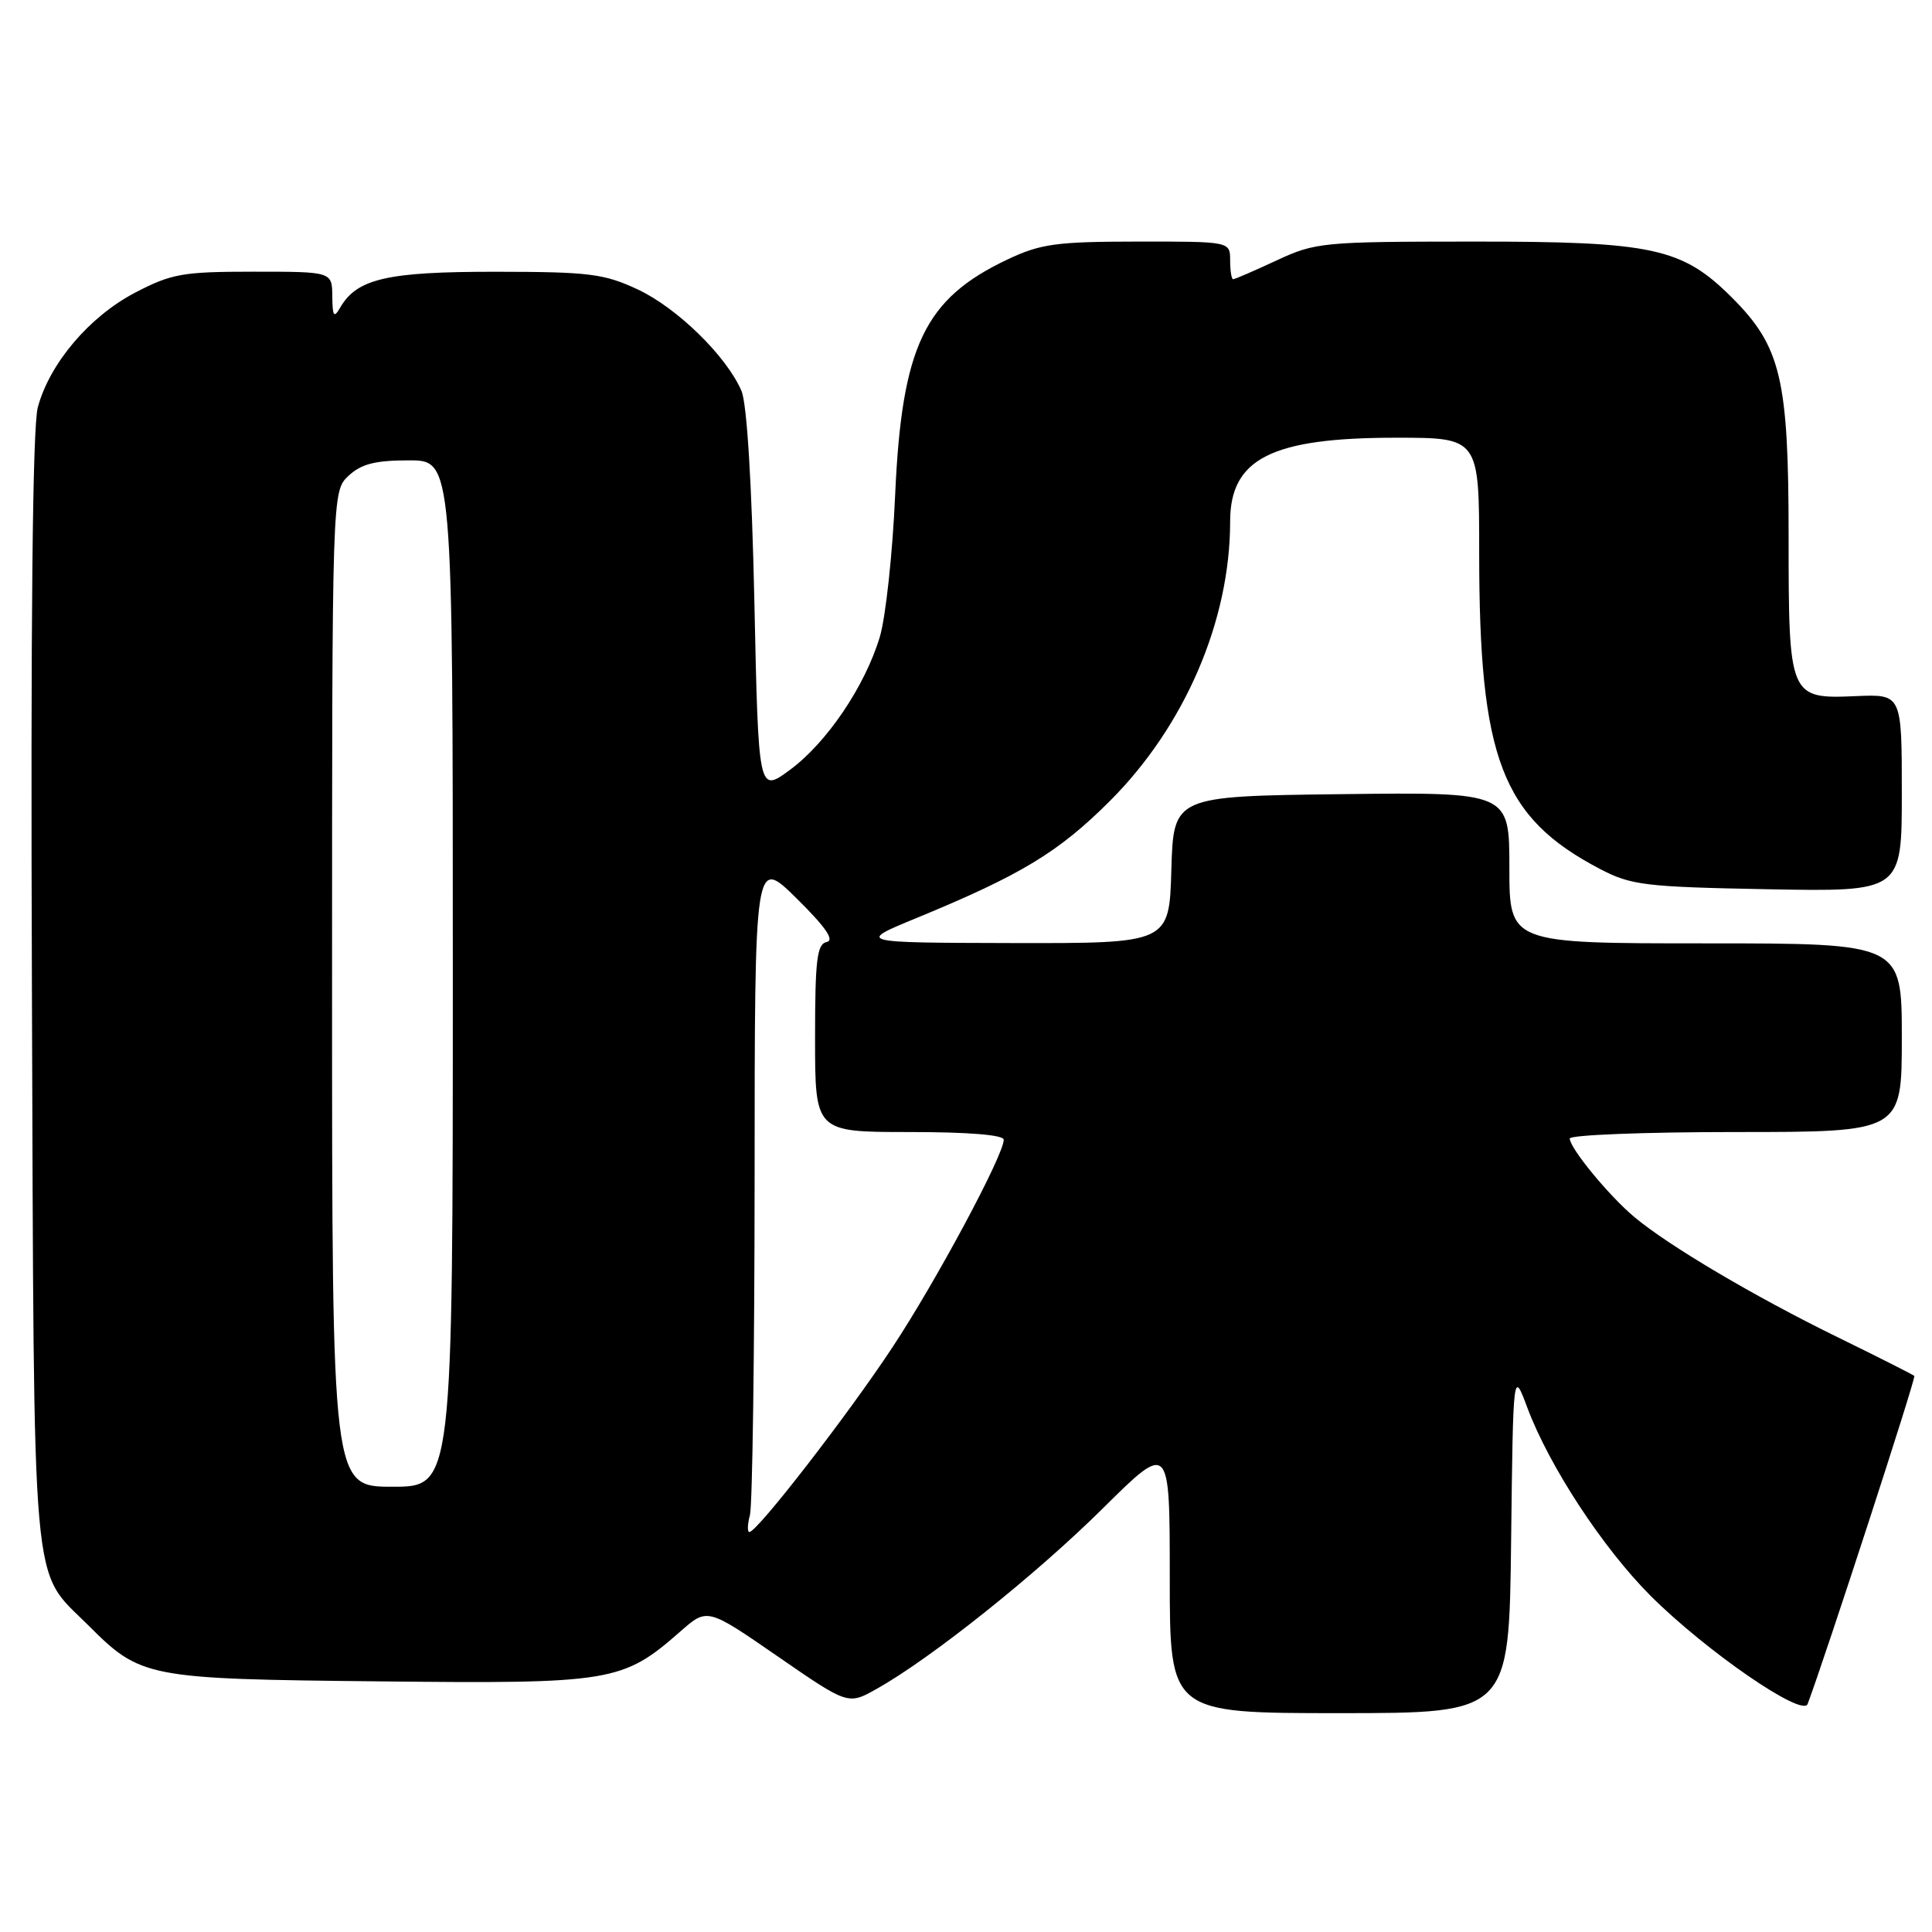 <?xml version="1.0" encoding="UTF-8" standalone="no"?>
<!DOCTYPE svg PUBLIC "-//W3C//DTD SVG 1.1//EN" "http://www.w3.org/Graphics/SVG/1.1/DTD/svg11.dtd" >
<svg xmlns="http://www.w3.org/2000/svg" xmlns:xlink="http://www.w3.org/1999/xlink" version="1.1" viewBox="0 0 256 256">
 <g >
 <path fill="currentColor"
d=" M 200.23 204.25 C 200.50 181.50 200.50 181.50 202.37 186.50 C 205.29 194.30 212.39 205.13 218.72 211.46 C 226.07 218.79 238.84 227.59 239.52 225.79 C 241.90 219.44 253.90 182.57 253.66 182.32 C 253.48 182.15 248.88 179.82 243.42 177.15 C 232.47 171.79 221.09 165.06 216.58 161.28 C 213.21 158.47 208.00 152.13 208.00 150.86 C 208.00 150.39 217.90 150.00 230.00 150.00 C 252.00 150.00 252.00 150.00 252.00 137.50 C 252.00 125.00 252.00 125.00 226.00 125.00 C 200.00 125.00 200.00 125.00 200.00 114.98 C 200.00 104.96 200.00 104.96 177.75 105.23 C 155.50 105.50 155.50 105.50 155.21 115.25 C 154.93 125.00 154.93 125.00 134.21 124.96 C 113.50 124.91 113.50 124.91 121.50 121.62 C 135.33 115.92 140.29 112.91 147.09 106.11 C 157.00 96.19 163.00 82.24 163.00 69.11 C 163.00 60.77 168.48 58.00 184.97 58.00 C 196.00 58.00 196.00 58.00 196.00 73.32 C 196.00 100.51 198.99 108.33 212.00 115.14 C 216.14 117.30 217.91 117.52 234.25 117.83 C 252.00 118.16 252.00 118.16 252.00 105.07 C 252.00 91.98 252.00 91.98 245.92 92.24 C 237.07 92.62 237.00 92.45 237.00 70.99 C 237.00 50.22 235.98 45.93 229.53 39.47 C 222.88 32.82 219.06 32.00 195.07 32.01 C 175.26 32.02 174.30 32.11 169.15 34.51 C 166.21 35.88 163.62 37.00 163.40 37.00 C 163.18 37.00 163.00 35.88 163.00 34.50 C 163.00 32.00 163.00 32.00 150.75 32.01 C 139.96 32.02 137.90 32.30 133.50 34.38 C 122.48 39.59 119.49 45.87 118.61 65.62 C 118.27 73.38 117.35 81.83 116.58 84.39 C 114.62 90.93 109.54 98.43 104.66 102.02 C 100.50 105.08 100.50 105.08 99.96 79.79 C 99.62 64.03 98.97 53.48 98.25 51.80 C 96.27 47.19 89.72 40.79 84.50 38.35 C 80.03 36.26 78.05 36.02 65.70 36.01 C 51.30 36.00 47.31 36.92 45.08 40.75 C 44.24 42.20 44.06 41.94 44.03 39.25 C 44.00 36.00 44.00 36.00 33.61 36.00 C 24.19 36.00 22.73 36.26 17.88 38.79 C 11.83 41.96 6.58 48.15 5.01 53.97 C 4.31 56.55 4.05 82.44 4.23 131.18 C 4.53 213.07 4.06 207.73 11.67 215.33 C 18.66 222.33 19.37 222.47 50.26 222.79 C 81.09 223.12 82.50 222.89 90.16 216.17 C 93.72 213.04 93.72 213.04 103.05 219.48 C 112.38 225.92 112.38 225.92 116.17 223.78 C 123.41 219.72 137.28 208.64 146.12 199.88 C 155.00 191.08 155.00 191.08 155.00 209.04 C 155.00 227.00 155.00 227.00 177.48 227.00 C 199.96 227.00 199.96 227.00 200.23 204.25 Z  M 99.37 200.75 C 99.70 199.51 99.98 179.39 99.99 156.03 C 100.00 113.57 100.00 113.57 105.54 119.03 C 109.40 122.84 110.62 124.60 109.54 124.82 C 108.25 125.09 108.00 127.18 108.00 137.57 C 108.00 150.00 108.00 150.00 120.50 150.00 C 128.33 150.00 133.00 150.38 133.00 151.02 C 133.00 153.05 124.08 169.70 118.27 178.50 C 112.38 187.44 100.33 203.00 99.30 203.00 C 99.01 203.00 99.04 201.99 99.37 200.75 Z  M 44.00 131.04 C 44.00 65.08 44.00 65.08 46.19 63.04 C 47.87 61.47 49.72 61.00 54.19 61.00 C 60.00 61.00 60.00 61.00 60.00 129.00 C 60.00 197.00 60.00 197.00 52.00 197.00 C 44.00 197.00 44.00 197.00 44.00 131.04 Z "/>
</g>
</svg>